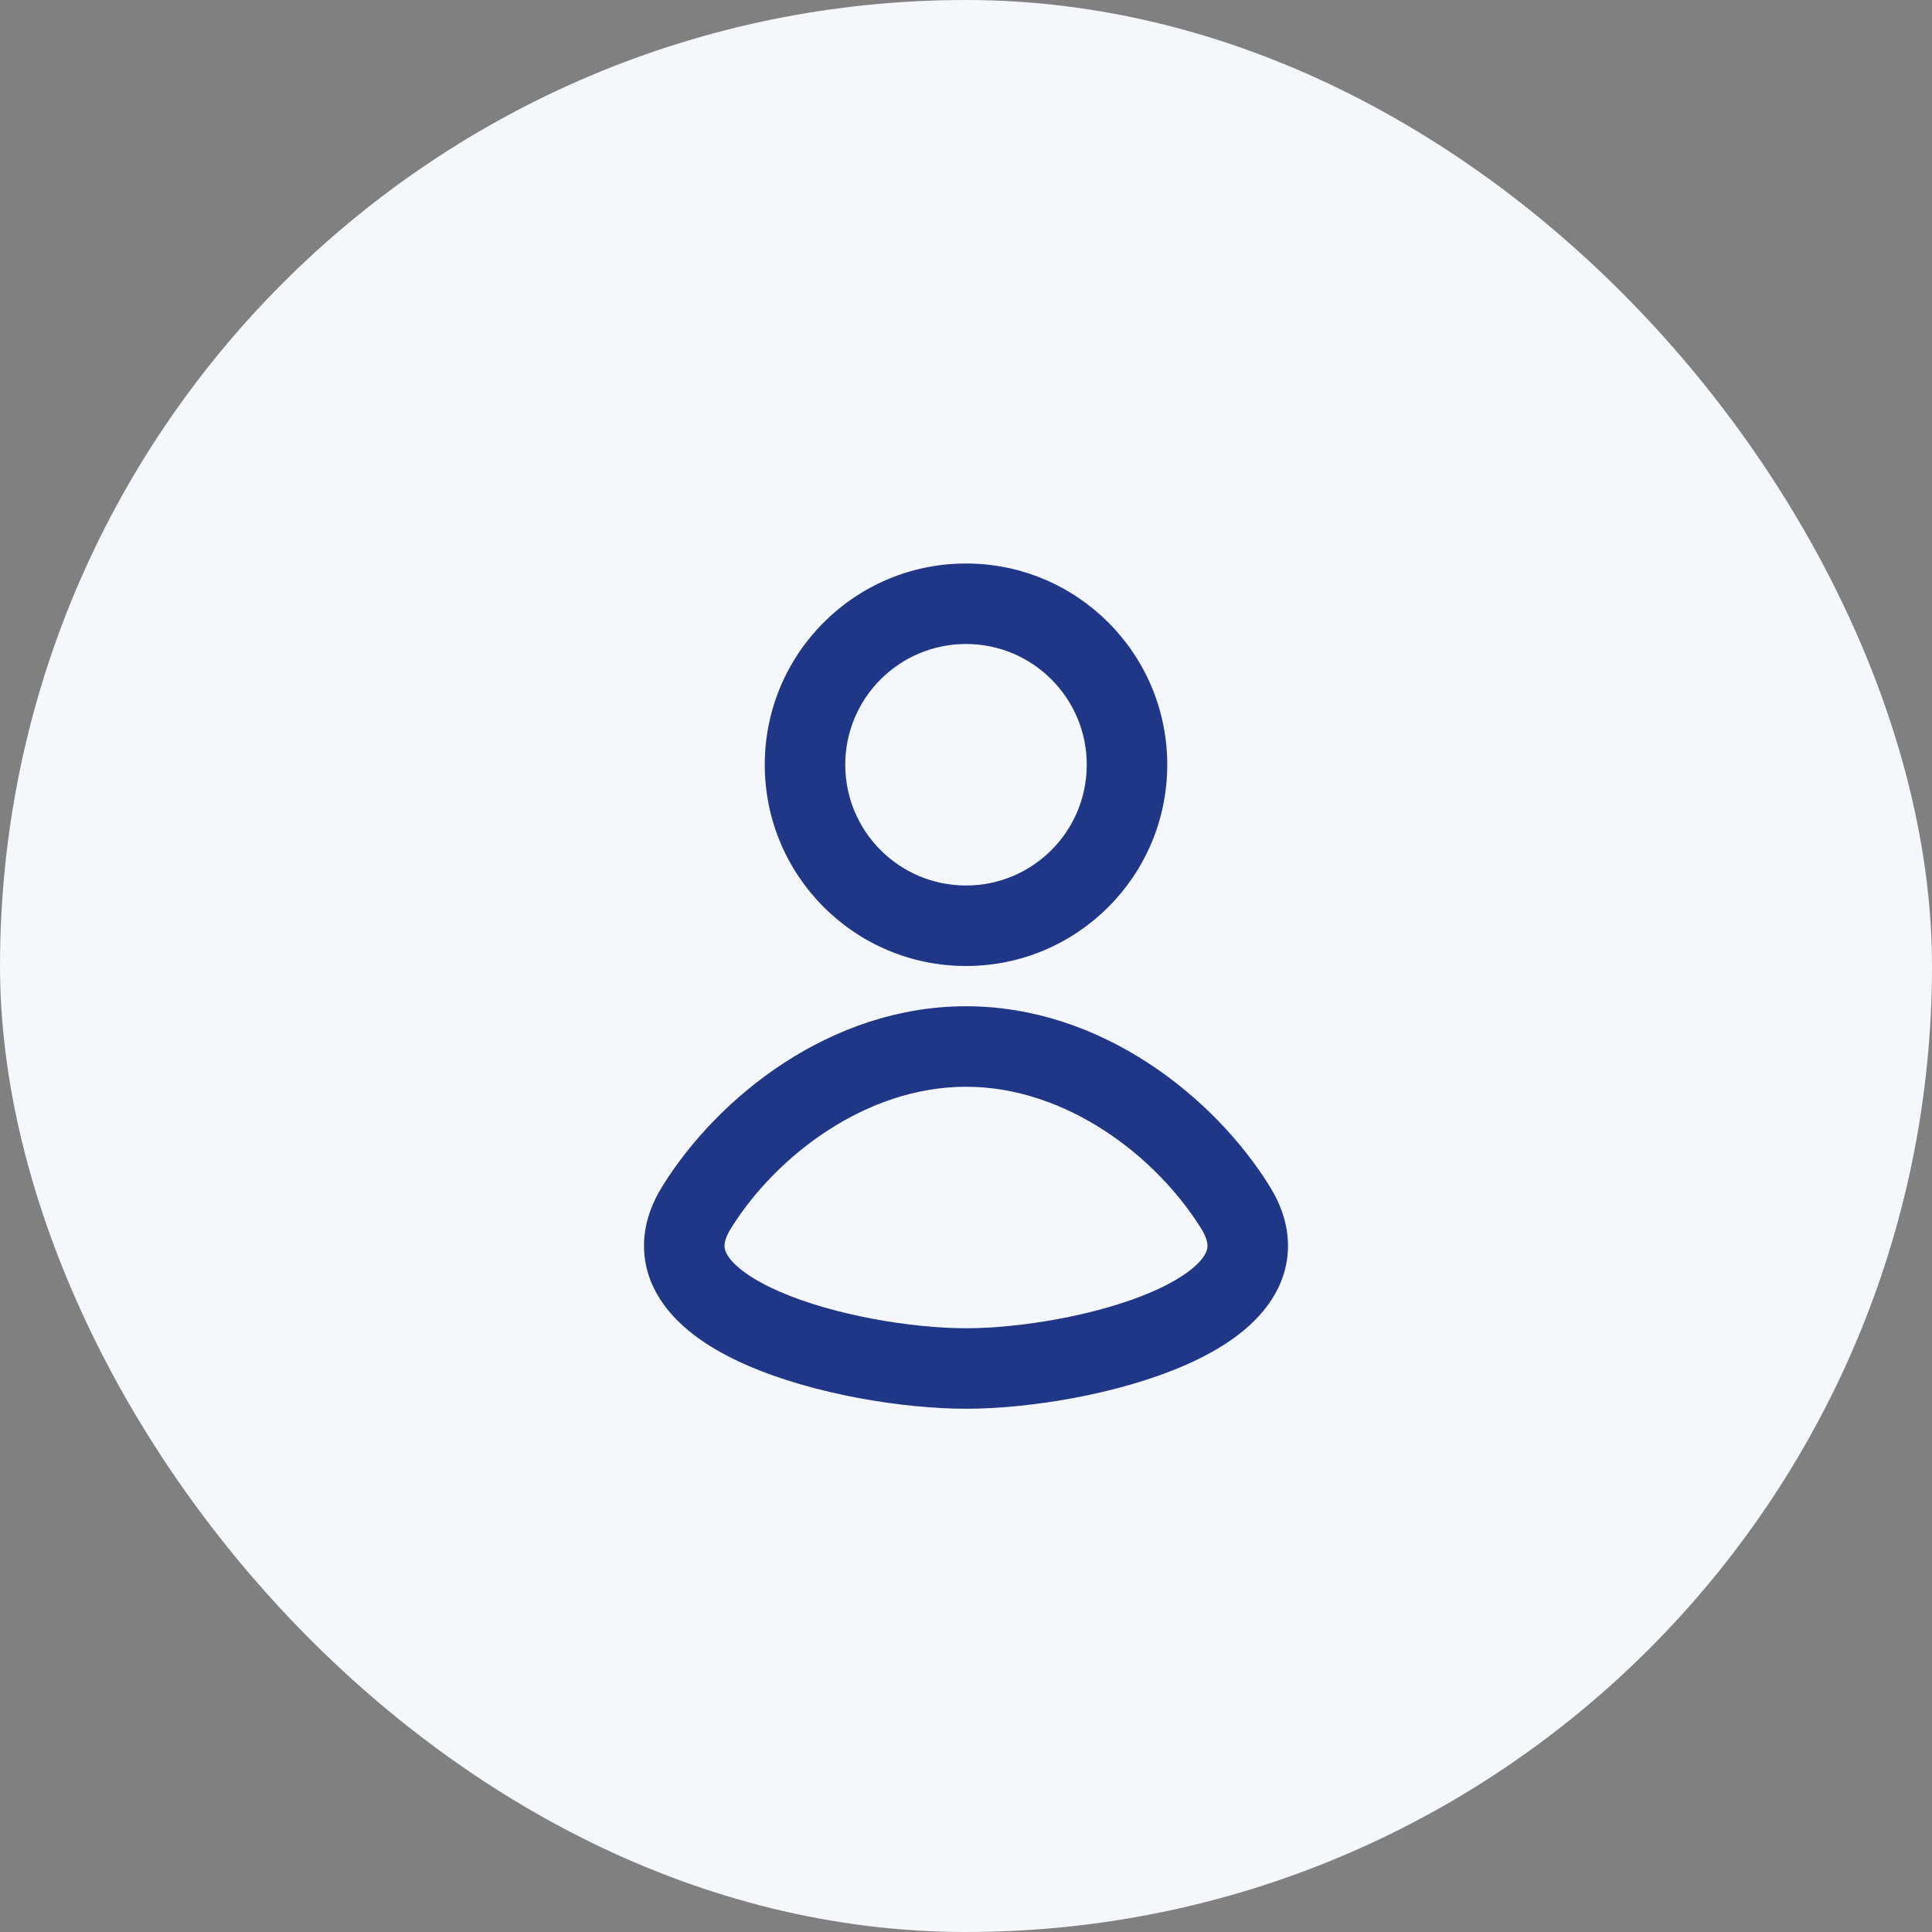 <svg width="48" height="48" viewBox="0 0 48 48" fill="none" xmlns="http://www.w3.org/2000/svg">
<rect x="0" y="0" width="48" height="48" fill="#808080" stroke="none"/>
<rect width="48" height="48" rx="24" fill="#F4F7FB"/>
<path fill-rule="evenodd" clip-rule="evenodd" d="M24 14C21.239 14 19 16.239 19 19C19 21.761 21.239 24 24 24C26.761 24 29 21.761 29 19C29 16.239 26.761 14 24 14ZM21 19C21 17.343 22.343 16 24 16C25.657 16 27 17.343 27 19C27 20.657 25.657 22 24 22C22.343 22 21 20.657 21 19Z" fill="#203686"/>
<path fill-rule="evenodd" clip-rule="evenodd" d="M24 35C22.459 35 20.23 34.65 18.555 33.917C17.733 33.558 16.898 33.043 16.412 32.297C16.156 31.905 15.995 31.444 16 30.928C16.005 30.417 16.173 29.928 16.456 29.473C17.825 27.266 20.627 25 24 25C27.373 25 30.175 27.266 31.544 29.473C31.827 29.928 31.995 30.417 32 30.928C32.005 31.444 31.844 31.905 31.588 32.297C31.102 33.043 30.267 33.558 29.445 33.917C27.77 34.65 25.541 35 24 35ZM18.155 30.527C18.024 30.739 18.001 30.876 18 30.949C17.999 31.017 18.017 31.097 18.087 31.206C18.253 31.46 18.657 31.779 19.357 32.085C20.727 32.685 22.673 33 24 33C25.327 33 27.273 32.685 28.643 32.085C29.343 31.779 29.747 31.46 29.913 31.206C29.983 31.097 30.001 31.017 30 30.949C29.999 30.876 29.976 30.739 29.845 30.527C28.723 28.718 26.484 27 24 27C21.516 27 19.277 28.718 18.155 30.527Z" fill="#203686"/>
</svg>

